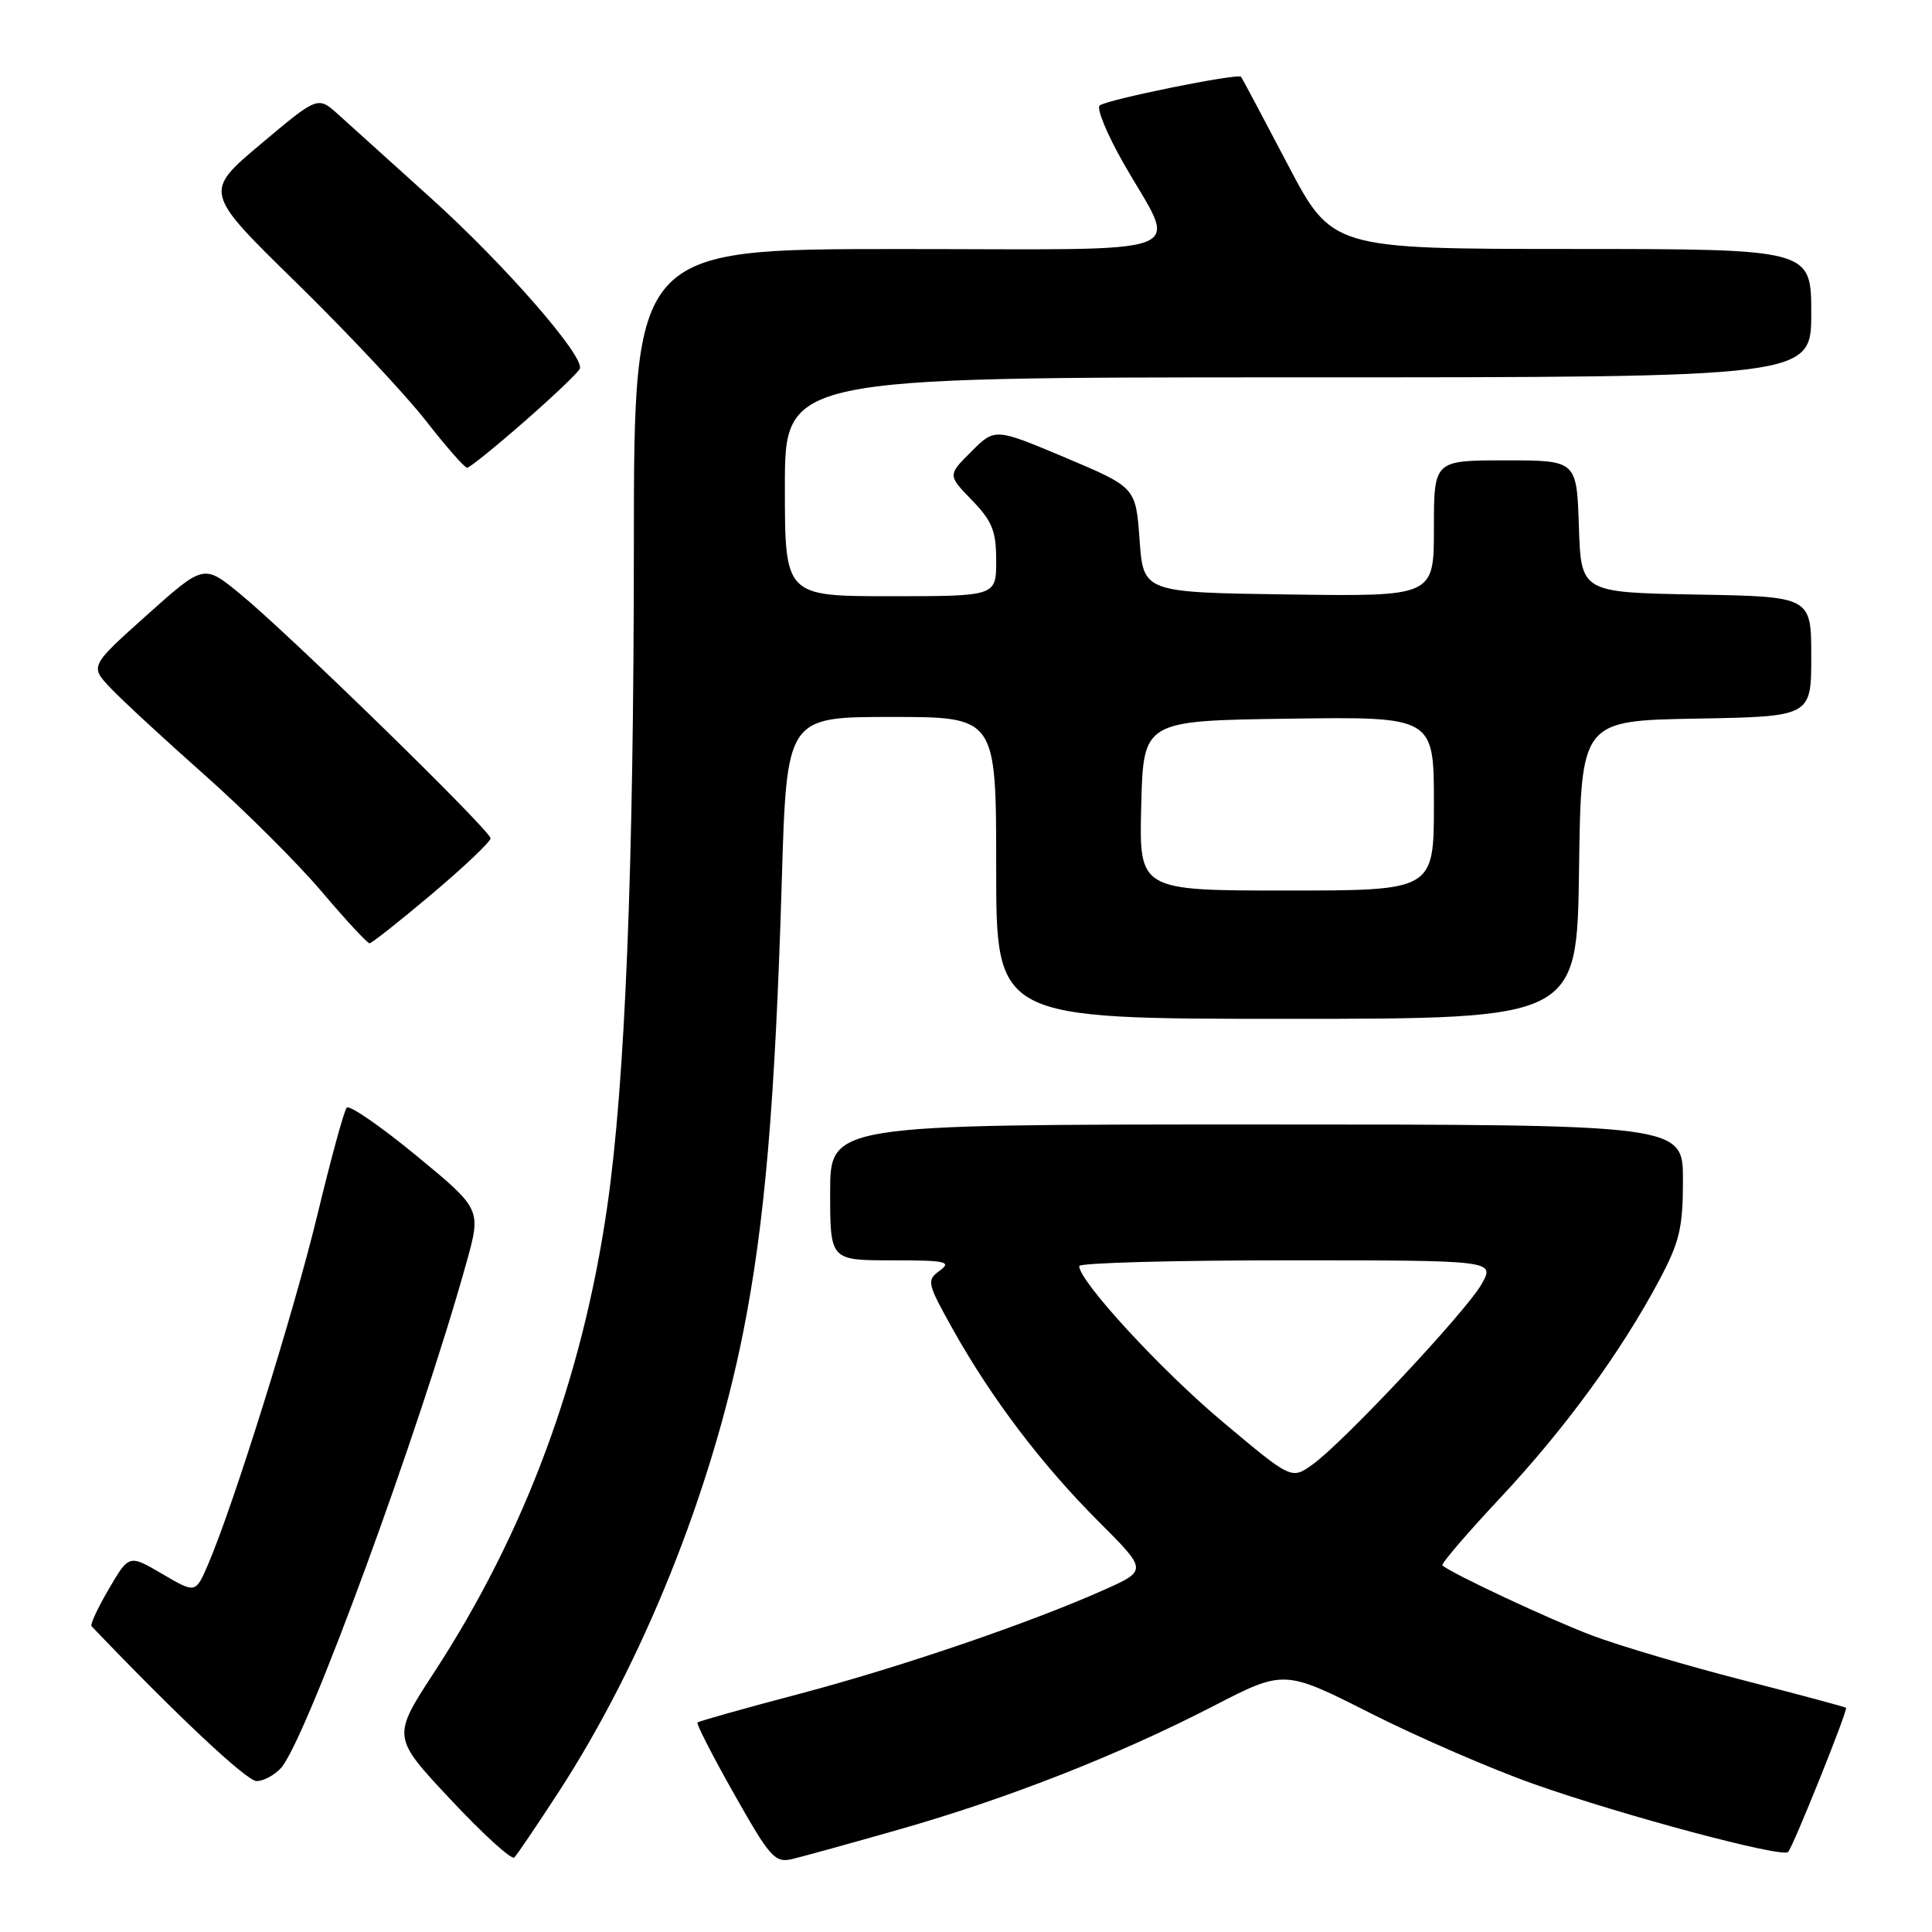 <?xml version="1.0" encoding="UTF-8" standalone="no"?>
<!DOCTYPE svg PUBLIC "-//W3C//DTD SVG 1.1//EN" "http://www.w3.org/Graphics/SVG/1.1/DTD/svg11.dtd" >
<svg xmlns="http://www.w3.org/2000/svg" xmlns:xlink="http://www.w3.org/1999/xlink" version="1.1" viewBox="0 0 256 256">
 <g >
 <path fill="currentColor"
d=" M 73.99 237.50 C 85.16 220.33 94.27 197.65 98.47 176.56 C 101.33 162.19 102.71 146.14 103.59 116.75 C 104.24 95.00 104.24 95.00 118.12 95.00 C 132.00 95.00 132.00 95.00 132.00 115.00 C 132.00 135.00 132.00 135.00 170.48 135.00 C 208.96 135.00 208.96 135.00 209.23 115.25 C 209.50 95.50 209.50 95.50 224.75 95.22 C 240.00 94.95 240.00 94.95 240.00 87.00 C 240.00 79.05 240.00 79.05 224.75 78.78 C 209.50 78.50 209.50 78.50 209.21 69.75 C 208.92 61.00 208.92 61.00 199.46 61.00 C 190.00 61.00 190.00 61.00 190.00 70.02 C 190.00 79.04 190.00 79.04 170.75 78.77 C 151.50 78.50 151.50 78.50 151.00 71.54 C 150.50 64.58 150.50 64.58 141.17 60.64 C 131.83 56.71 131.83 56.71 128.70 59.84 C 125.57 62.96 125.57 62.96 128.79 66.28 C 131.48 69.06 132.00 70.36 132.00 74.30 C 132.00 79.00 132.00 79.00 118.00 79.00 C 104.00 79.00 104.00 79.00 104.00 64.50 C 104.00 50.00 104.00 50.00 172.00 50.00 C 240.00 50.00 240.00 50.00 240.00 41.50 C 240.00 33.00 240.00 33.00 208.25 32.99 C 176.50 32.98 176.50 32.98 170.60 21.74 C 167.36 15.56 164.59 10.36 164.45 10.18 C 164.04 9.67 146.58 13.21 145.71 13.98 C 145.27 14.37 146.69 17.79 148.85 21.59 C 156.08 34.28 159.41 33.00 119.07 33.00 C 84.00 33.00 84.00 33.00 83.99 72.25 C 83.98 115.10 82.84 143.42 80.46 159.89 C 77.17 182.66 69.57 203.11 57.53 221.59 C 51.94 230.16 51.94 230.16 59.72 238.46 C 64.00 243.03 67.79 246.48 68.15 246.13 C 68.50 245.78 71.13 241.90 73.99 237.50 Z  M 119.09 242.43 C 133.38 238.37 148.13 232.58 160.65 226.13 C 170.15 221.22 170.15 221.22 181.62 227.02 C 187.92 230.20 197.67 234.43 203.29 236.41 C 215.10 240.58 236.14 246.20 236.93 245.40 C 237.58 244.75 244.88 226.59 244.61 226.29 C 244.50 226.18 238.36 224.53 230.96 222.63 C 223.56 220.73 214.57 218.07 210.99 216.72 C 205.41 214.62 192.28 208.47 191.12 207.42 C 190.92 207.23 194.36 203.21 198.78 198.49 C 207.39 189.29 214.82 179.11 219.87 169.61 C 222.56 164.55 223.00 162.68 223.00 156.36 C 223.00 149.00 223.00 149.00 166.50 149.00 C 110.00 149.00 110.00 149.00 110.00 158.00 C 110.00 167.00 110.00 167.00 118.19 167.00 C 125.34 167.00 126.15 167.17 124.53 168.36 C 122.75 169.66 122.83 170.00 126.28 176.18 C 131.39 185.31 138.04 194.08 145.57 201.61 C 152.05 208.09 152.05 208.09 146.28 210.67 C 136.39 215.08 119.25 220.93 105.72 224.50 C 98.58 226.38 92.60 228.07 92.42 228.24 C 92.25 228.42 94.43 232.69 97.29 237.74 C 102.05 246.17 102.68 246.87 104.99 246.33 C 106.37 246.00 112.72 244.25 119.09 242.43 Z  M 37.25 234.25 C 40.58 230.50 55.60 189.57 61.79 167.36 C 63.78 160.22 63.78 160.22 55.17 153.13 C 50.44 149.23 46.28 146.37 45.94 146.77 C 45.59 147.17 43.84 153.57 42.05 161.00 C 38.90 174.01 30.96 199.41 27.56 207.32 C 25.91 211.14 25.91 211.14 21.51 208.56 C 17.10 205.97 17.10 205.97 14.43 210.53 C 12.96 213.04 11.92 215.27 12.13 215.48 C 23.51 227.39 32.69 236.00 34.00 236.00 C 34.93 236.00 36.39 235.21 37.25 234.25 Z  M 57.25 118.44 C 61.51 114.85 65.00 111.53 65.00 111.08 C 65.00 110.06 38.17 83.88 31.74 78.63 C 27.00 74.76 27.00 74.76 19.44 81.52 C 11.89 88.28 11.89 88.28 14.70 91.22 C 16.24 92.84 21.84 98.01 27.15 102.72 C 32.45 107.42 39.42 114.36 42.62 118.14 C 45.82 121.91 48.68 125.00 48.97 124.99 C 49.26 124.98 52.99 122.04 57.25 118.44 Z  M 69.50 55.84 C 73.35 52.47 76.65 49.33 76.83 48.85 C 77.47 47.22 66.90 35.10 57.22 26.36 C 51.87 21.54 46.29 16.50 44.81 15.16 C 42.11 12.73 42.11 12.73 34.55 19.09 C 26.99 25.45 26.99 25.45 39.28 37.47 C 46.04 44.09 53.75 52.31 56.43 55.75 C 59.11 59.19 61.57 61.99 61.90 61.98 C 62.23 61.97 65.65 59.21 69.50 55.84 Z  M 151.22 106.75 C 151.50 95.50 151.50 95.50 170.75 95.23 C 190.00 94.96 190.00 94.96 190.00 106.48 C 190.00 118.00 190.00 118.00 170.47 118.00 C 150.93 118.00 150.93 118.00 151.22 106.75 Z  M 162.00 188.39 C 153.84 181.55 143.00 169.78 143.00 167.76 C 143.00 167.34 155.40 167.00 170.56 167.00 C 198.11 167.00 198.11 167.00 196.31 170.17 C 194.20 173.85 177.96 191.18 173.90 194.07 C 171.12 196.05 171.12 196.05 162.00 188.39 Z "/>
</g>
</svg>